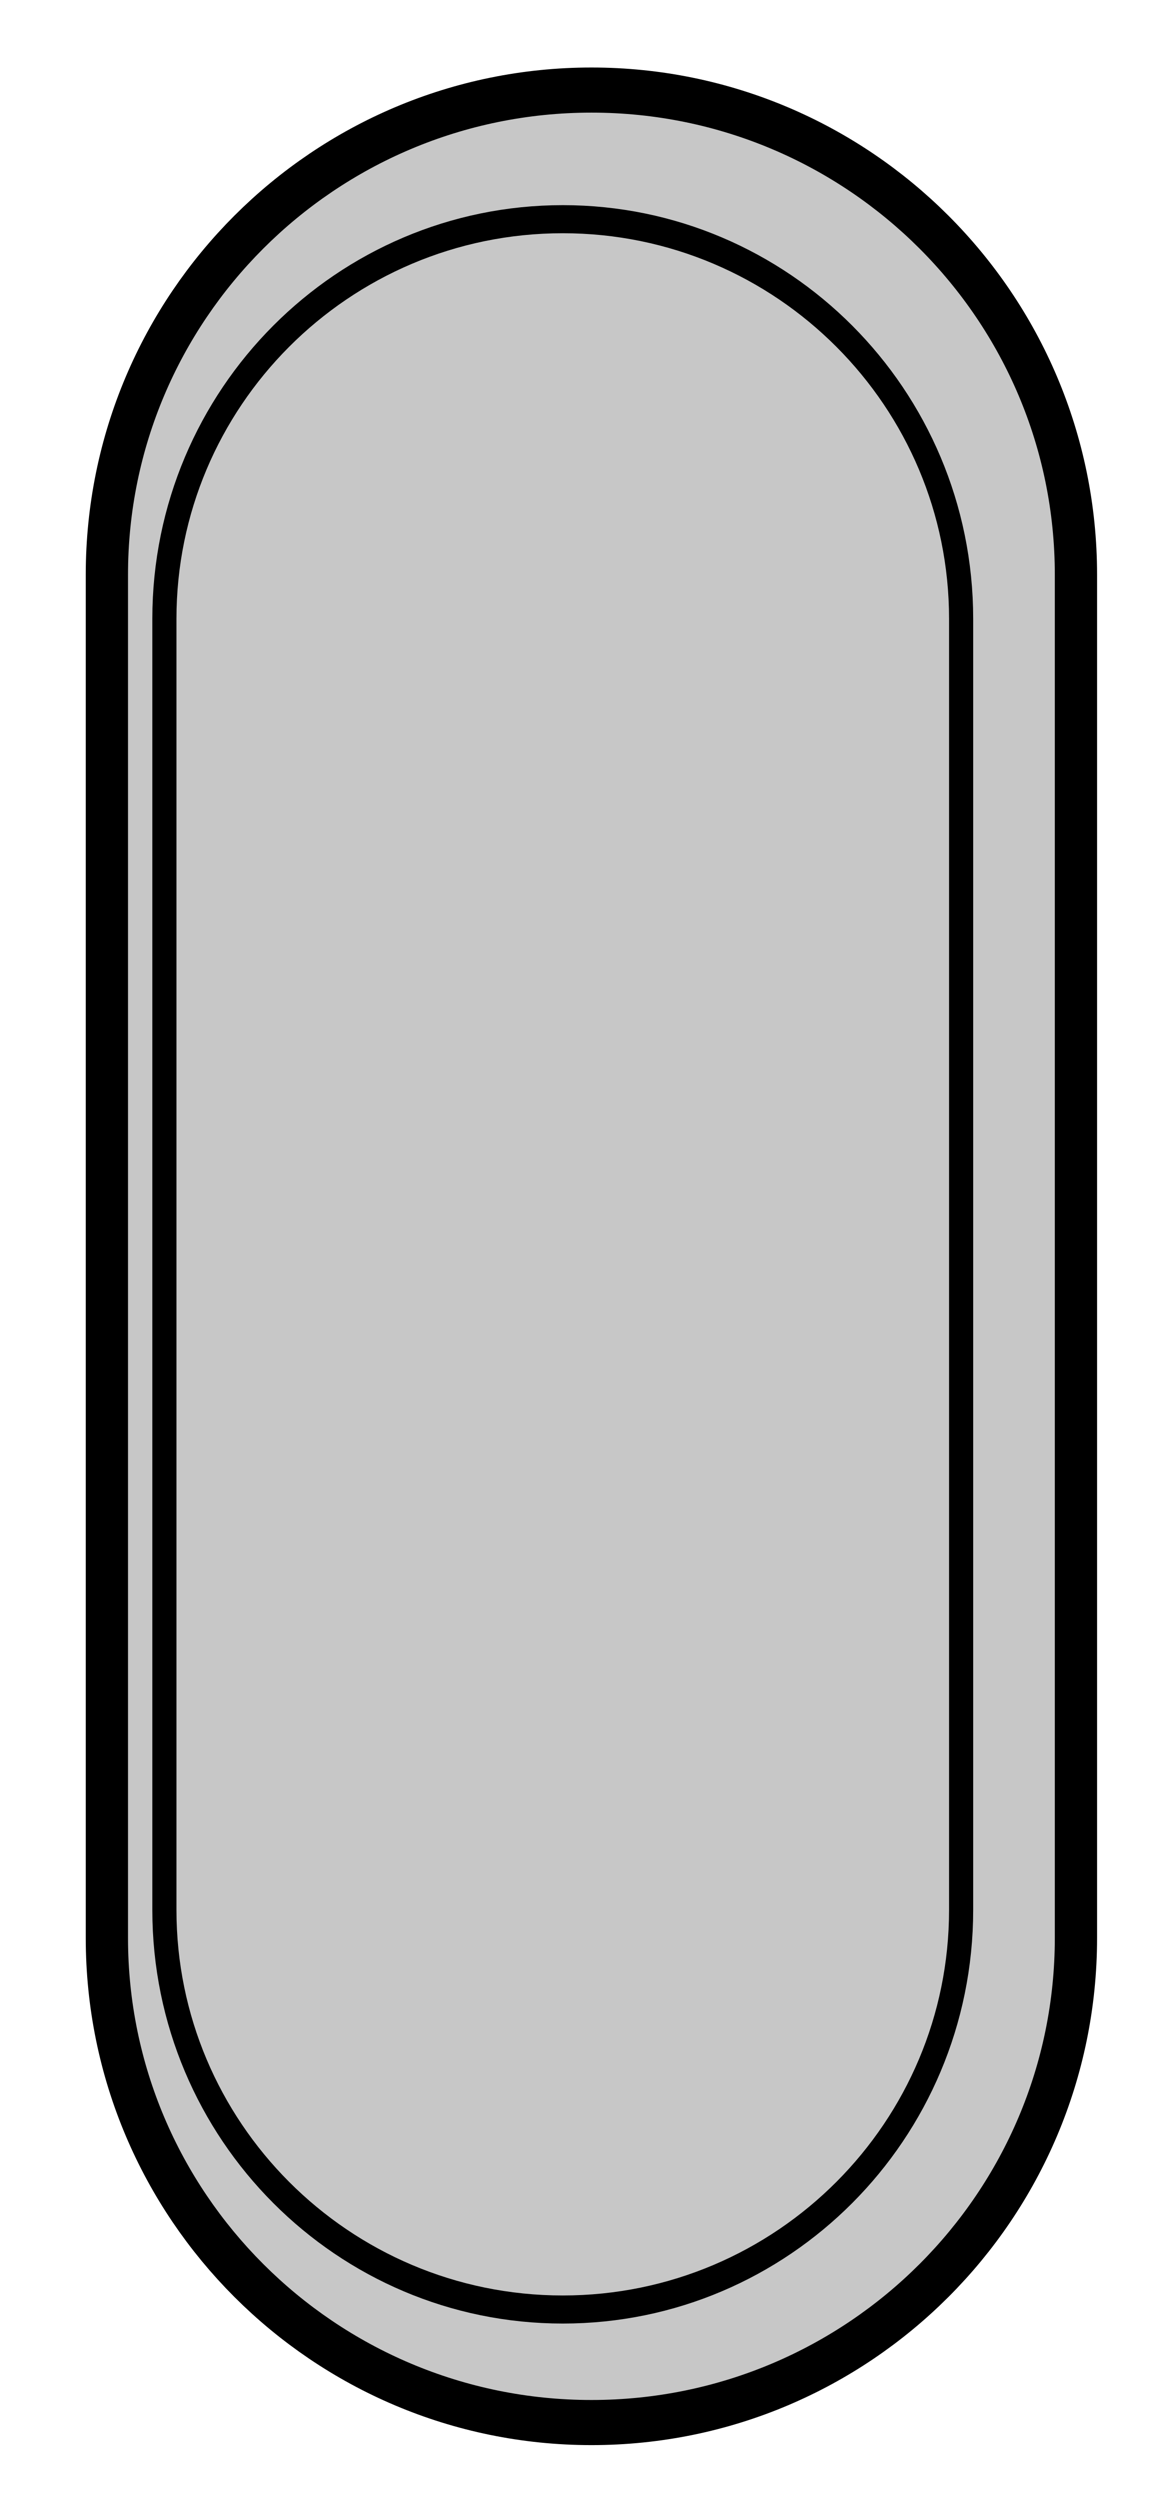 <?xml version="1.0" encoding="UTF-8" standalone="no"?>
<!DOCTYPE svg PUBLIC "-//W3C//DTD SVG 1.1//EN" "http://www.w3.org/Graphics/SVG/1.1/DTD/svg11.dtd">
<svg width="100%" height="100%" viewBox="0 0 300 650" version="1.1" xmlns="http://www.w3.org/2000/svg" xmlns:xlink="http://www.w3.org/1999/xlink" xml:space="preserve" xmlns:serif="http://www.serif.com/" style="fill-rule:evenodd;clip-rule:evenodd;stroke-linecap:round;stroke-linejoin:round;stroke-miterlimit:1.5;">
    <g transform="matrix(1,0,0,1,-100,-29)">
        <g transform="matrix(4.167,0,0,4.167,0,0)">
            <g id="GripButton2Borders" transform="matrix(2.374,0,0,2.374,-1200.84,-501.312)">
                <g transform="matrix(0.343,0,1.73472e-18,0.366,128.937,-34.532)">
                    <path d="M1210.79,720.591C1210.79,701.383 1194.14,685.788 1173.64,685.788C1153.13,685.788 1136.48,701.383 1136.48,720.591L1136.48,818.493C1136.48,837.702 1153.13,853.296 1173.64,853.296C1194.14,853.296 1210.79,837.702 1210.79,818.493L1210.79,720.591Z" style="fill:rgb(199,199,199);stroke:black;stroke-width:3.24px;"/>
                </g>
                <g transform="matrix(0.282,0,0,0.328,199.775,-5.078)">
                    <path d="M1210.79,717.811C1210.79,700.137 1194.14,685.788 1173.64,685.788C1153.13,685.788 1136.48,700.137 1136.48,717.811L1136.48,821.273C1136.48,838.947 1153.13,853.296 1173.64,853.296C1194.14,853.296 1210.79,838.947 1210.79,821.273L1210.79,717.811Z" style="fill:none;stroke:black;stroke-width:2.25px;"/>
                </g>
            </g>
        </g>
    </g>
</svg>
